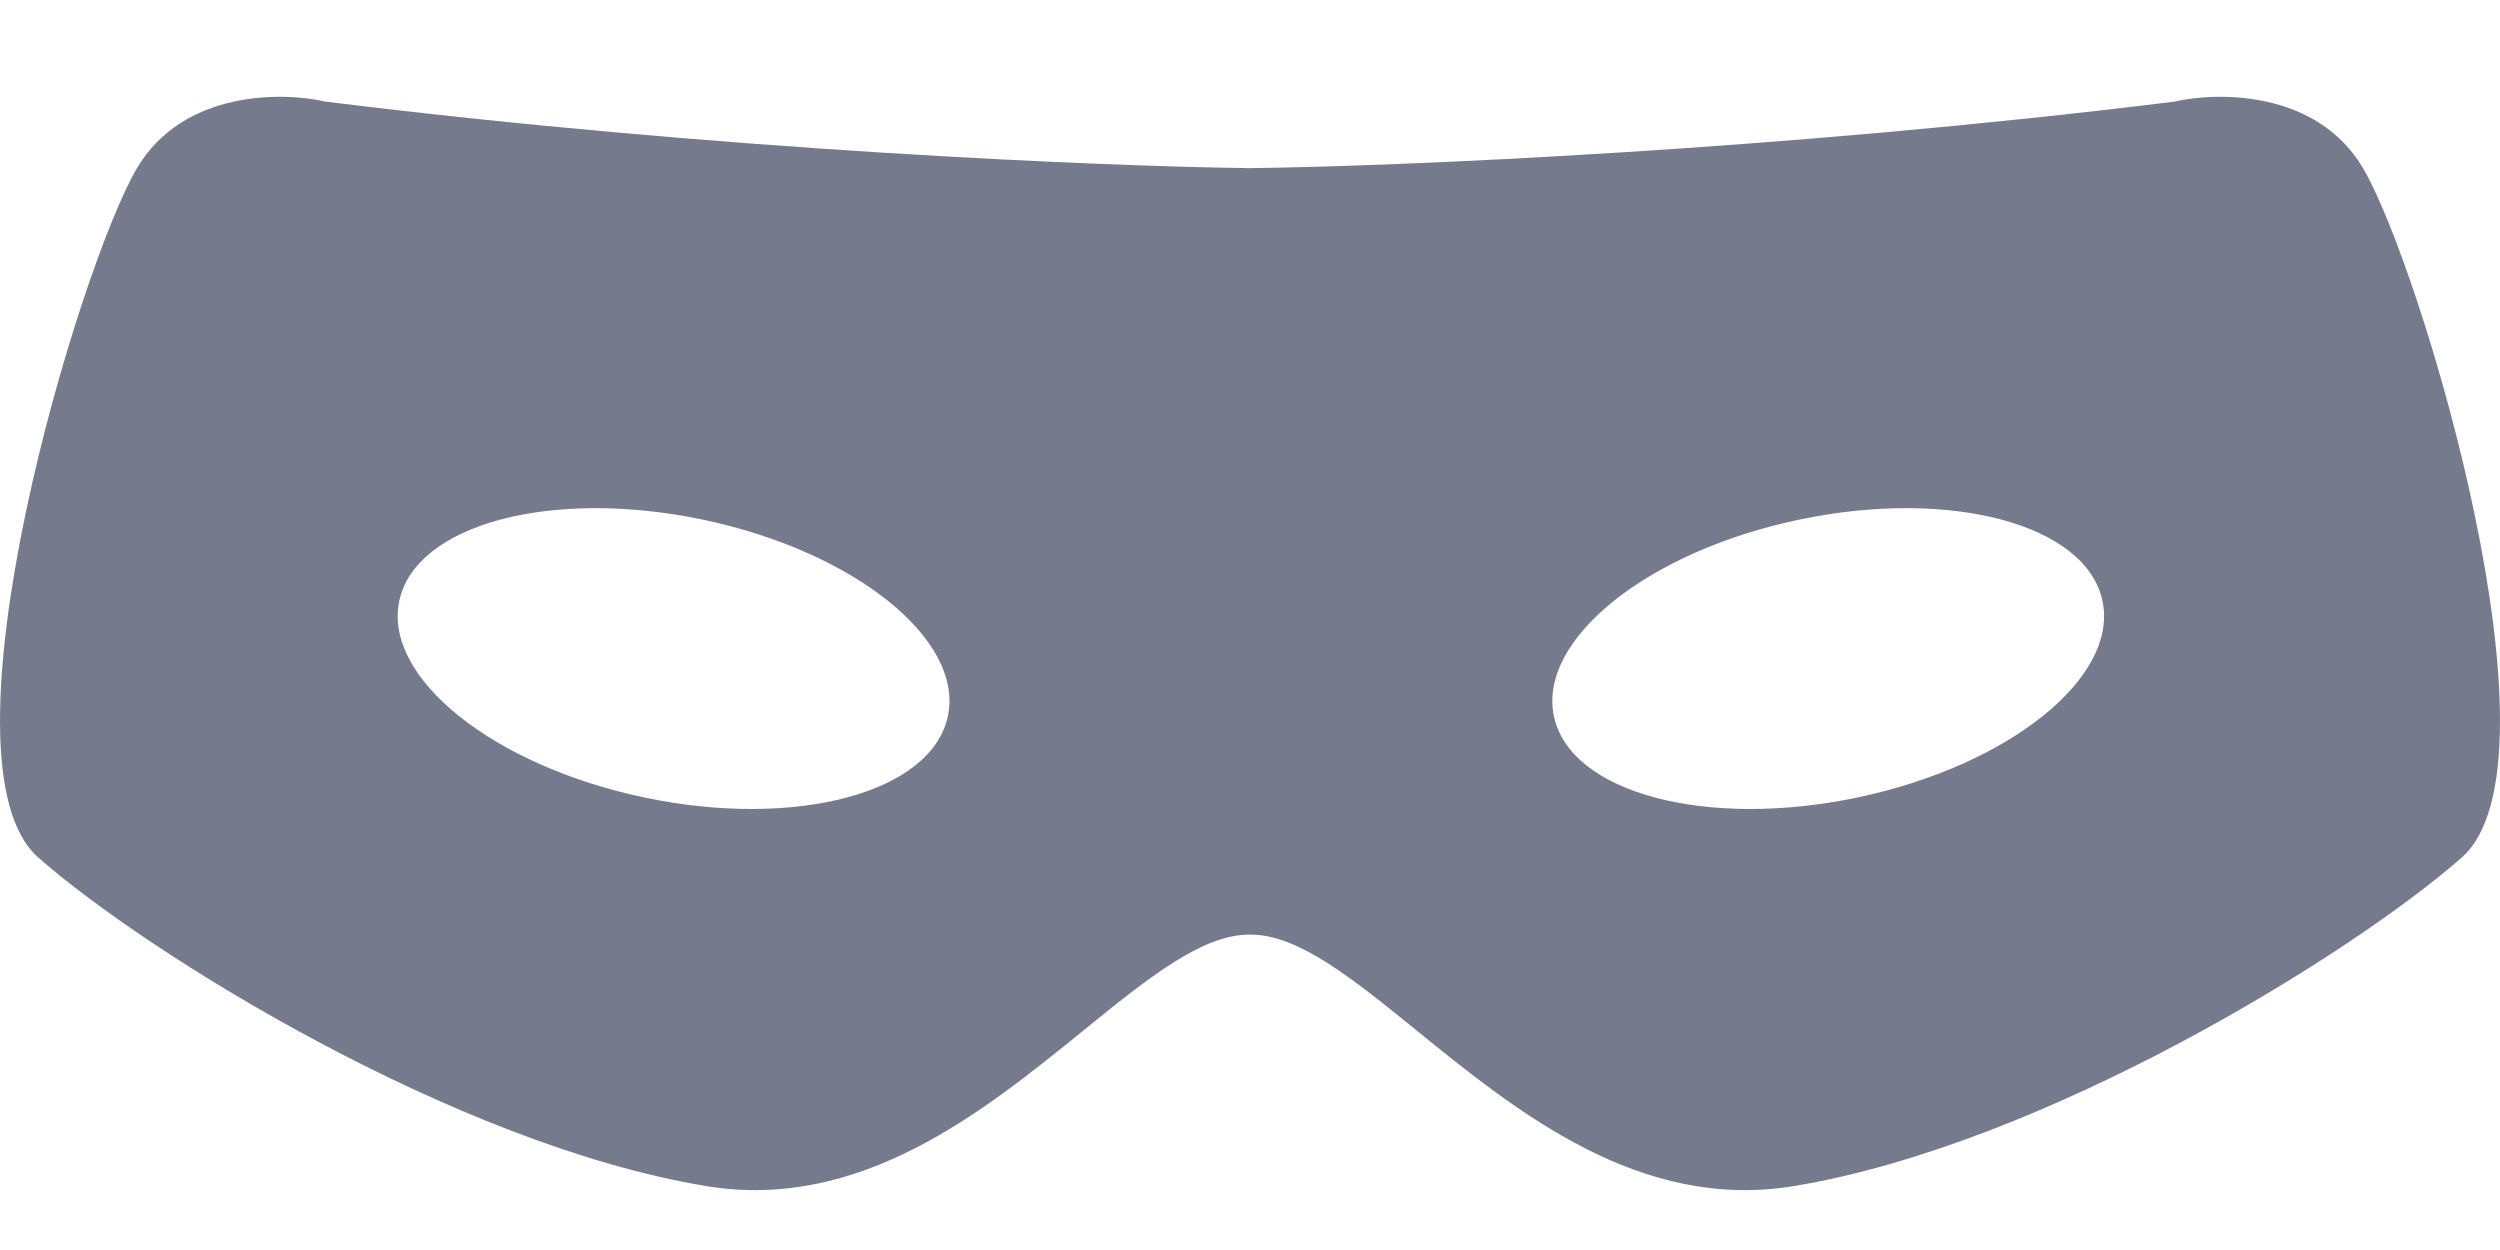 <svg width="20" height="10" viewBox="0 0 20 10" fill="none" xmlns="http://www.w3.org/2000/svg">
<path fill-rule="evenodd" clip-rule="evenodd" d="M9.993 1.345C8.843 1.331 5.755 1.204 2.605 0.813C2.255 0.732 1.464 0.724 1.096 1.345C0.636 2.121 -0.557 6.097 0.305 6.859C1.167 7.62 3.64 9.158 5.652 9.489C6.882 9.691 7.866 8.894 8.667 8.244C9.177 7.83 9.613 7.477 9.993 7.477H10.007C10.387 7.477 10.823 7.83 11.333 8.244C12.134 8.894 13.118 9.691 14.348 9.489C16.36 9.158 18.833 7.62 19.695 6.859C20.557 6.097 19.364 2.121 18.904 1.345C18.537 0.724 17.745 0.732 17.395 0.813C14.245 1.204 11.157 1.331 10.007 1.345H9.993ZM5.155 6.38C6.367 6.634 7.454 6.343 7.583 5.729C7.712 5.115 6.834 4.411 5.622 4.157C4.41 3.903 3.323 4.194 3.194 4.808C3.065 5.421 3.943 6.125 5.155 6.38ZM14.859 6.38C13.647 6.634 12.56 6.343 12.431 5.729C12.303 5.115 13.181 4.411 14.393 4.157C15.604 3.903 16.691 4.194 16.82 4.808C16.949 5.421 16.071 6.125 14.859 6.38Z" fill="#757B8C"/>
</svg>
